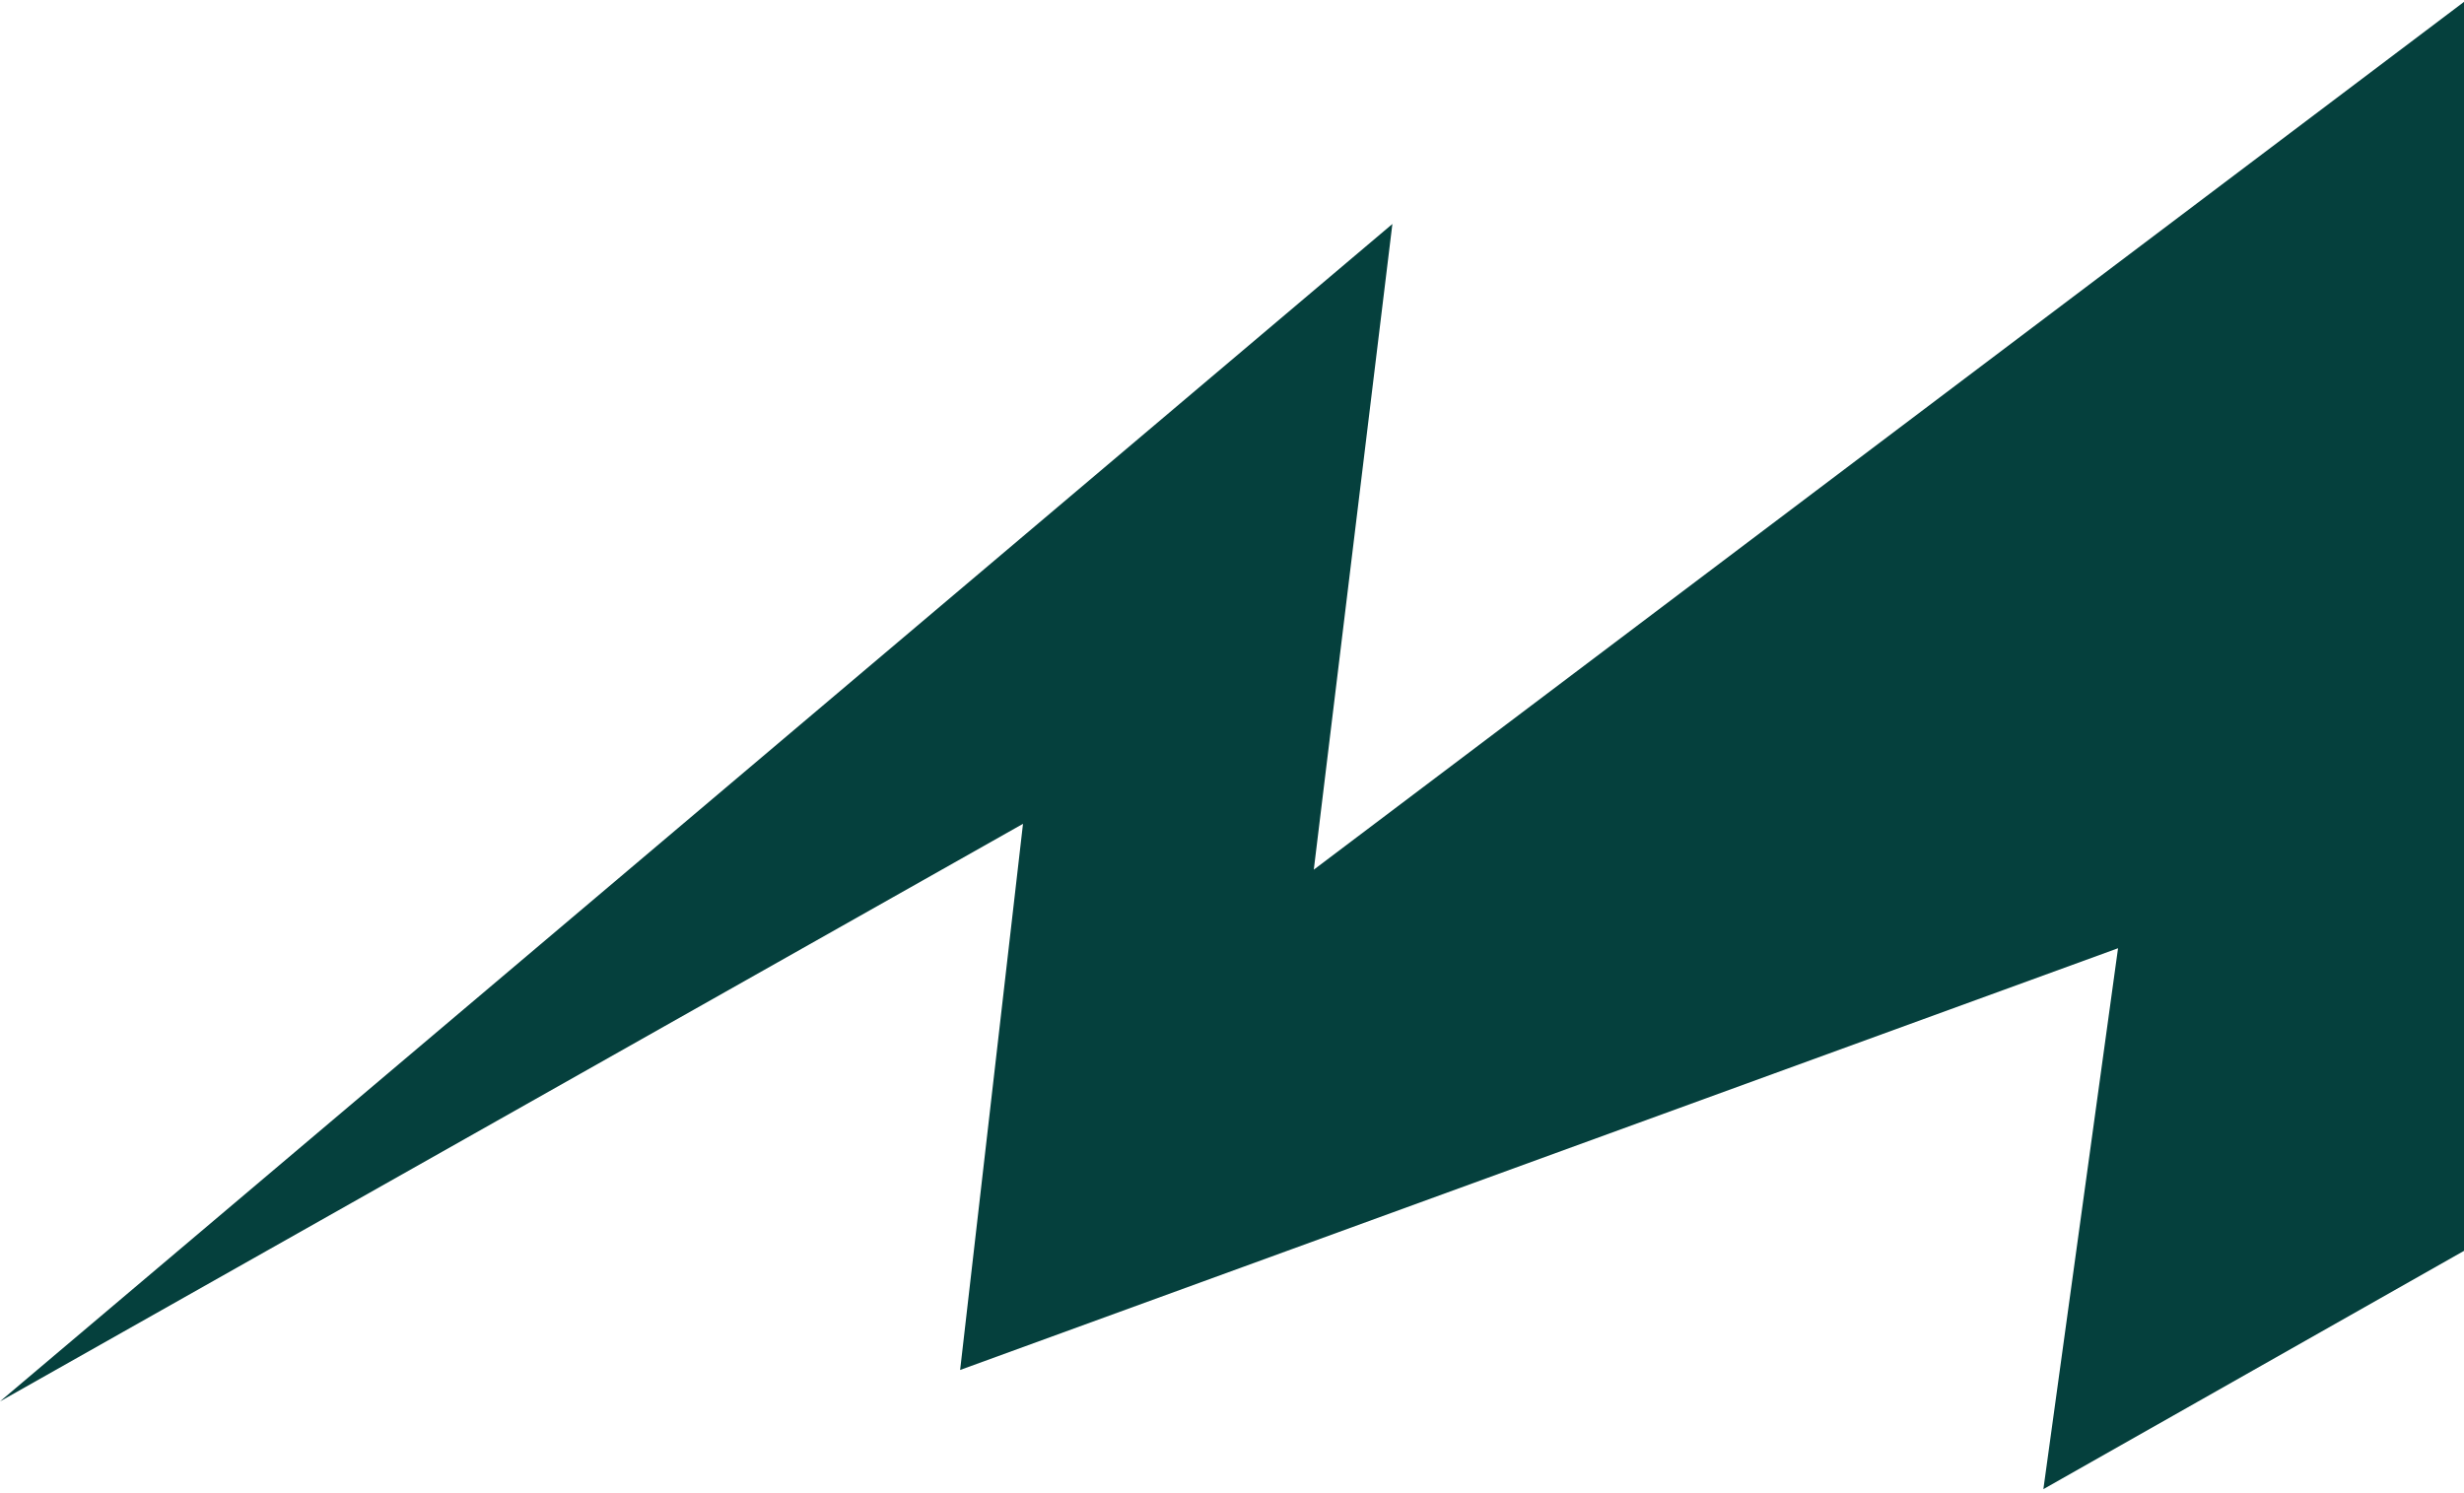 <svg width="500" height="303" viewBox="0 0 500 303" fill="none" xmlns="http://www.w3.org/2000/svg">
<path d="M282.545 45.456L0 284.409L207.589 167.192L194.831 278.03L429.797 192.443L414.647 302.218L500.5 253.576V0.004L266.597 176.495L282.545 45.456Z" fill="#05403D"/>
</svg>

